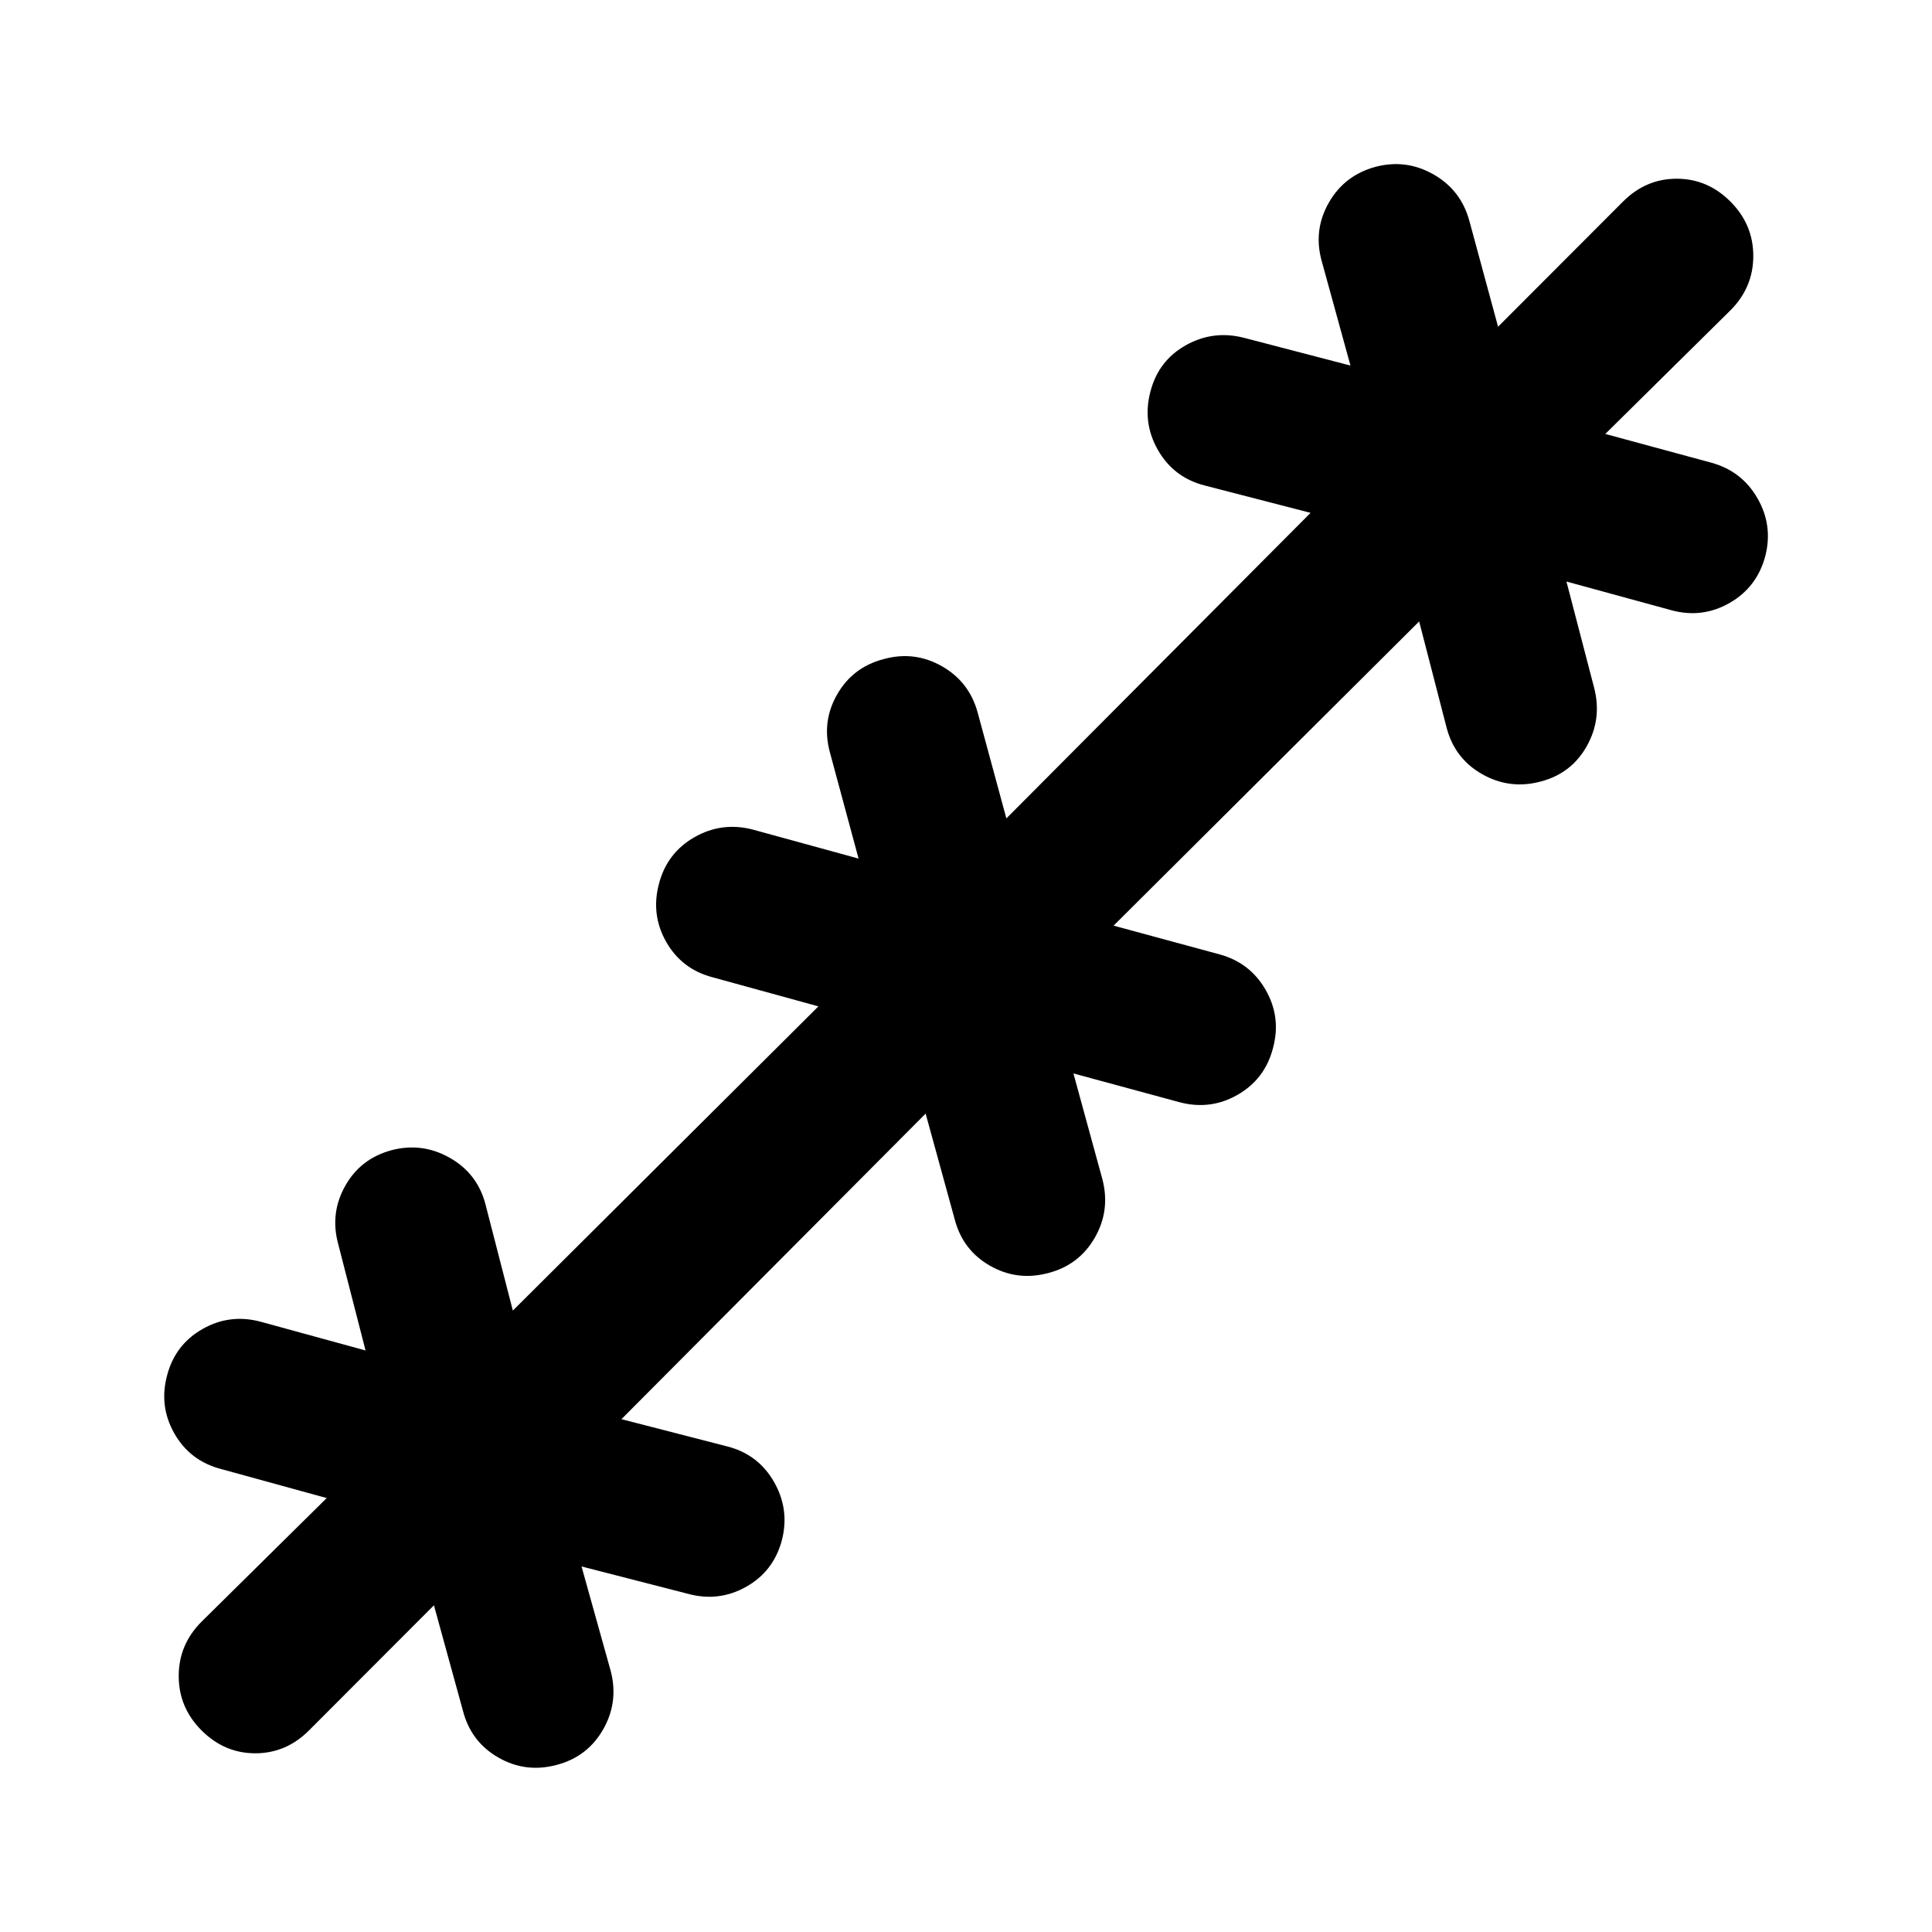 <svg xmlns="http://www.w3.org/2000/svg" height="40" viewBox="0 -960 960 960" width="40"><path d="m215.62-162.34-62.08 62.18Q142.18-88.8 126.85-88.8q-15.34 0-26.69-11.36-11.36-11.35-11.36-27.02t11.36-27.02l62.18-61.42-52.44-14.42q-15.41-3.99-23.2-17.58-7.8-13.6-3.66-29 3.99-15.25 17.58-23 13.6-7.75 29-3.6l52.02 14.26-13.6-52.94q-4.14-15.24 3.49-28.84 7.63-13.59 23.04-17.74 15.24-3.98 28.96 3.81 13.71 7.8 17.69 23.05l13.61 52.84 151.83-151.16-52.44-14.42q-15.41-3.99-23.16-17.58-7.75-13.6-3.6-29 3.98-15.25 17.58-23.05 13.59-7.79 29-3.81l52.58 14.42-14.26-52.84q-4.14-15.24 3.65-28.79 7.8-13.55 23.21-17.53 15.24-4.15 28.84 3.6 13.59 7.75 17.74 23l14.26 52.6 151.16-151.83-52.68-13.61q-15.41-3.98-23.21-17.69-7.79-13.72-3.65-29.12 3.99-15.25 17.58-22.88 13.6-7.63 29-3.65l52.78 13.76-14.36-52.18q-4.14-15.24 3.65-28.84 7.8-13.59 23.21-17.74 15.24-3.98 28.84 3.82 13.59 7.79 17.74 23.04l14.26 52.6 62.08-62.18q11.36-11.36 26.69-11.36 15.34 0 26.69 11.36 11.36 11.35 11.36 27.02t-11.36 27.02l-62.18 61.42 52.6 14.26q15.25 4.15 23.04 17.74 7.8 13.6 3.82 28.84-4.15 15.41-17.74 23.16-13.6 7.75-28.84 3.6l-52.18-14.26 13.76 52.78q3.98 15.4-3.65 29-7.63 13.59-22.88 17.58-15.4 4.14-29.12-3.65-13.71-7.8-17.69-23.21l-13.61-52.68-151.83 151.16 52.6 14.26q15.25 4.15 23 17.74 7.75 13.6 3.6 28.84-3.98 15.41-17.58 23.21-13.59 7.79-29 3.65l-52.58-14.26 14.42 52.68q3.98 15.4-3.81 28.95-7.8 13.55-23.05 17.53-15.4 4.15-29-3.6-13.59-7.75-17.58-23.16l-14.42-52.44-151.16 151.83 52.84 13.61q15.25 3.98 23.05 17.69 7.79 13.72 3.81 28.96-4.15 15.41-17.74 23.04-13.6 7.63-28.84 3.49l-52.94-13.6 14.52 52.02q3.98 15.4-3.81 29-7.8 13.59-23.05 17.58-15.4 4.14-29-3.66-13.59-7.79-17.58-23.2l-14.42-52.44Z"/></svg>